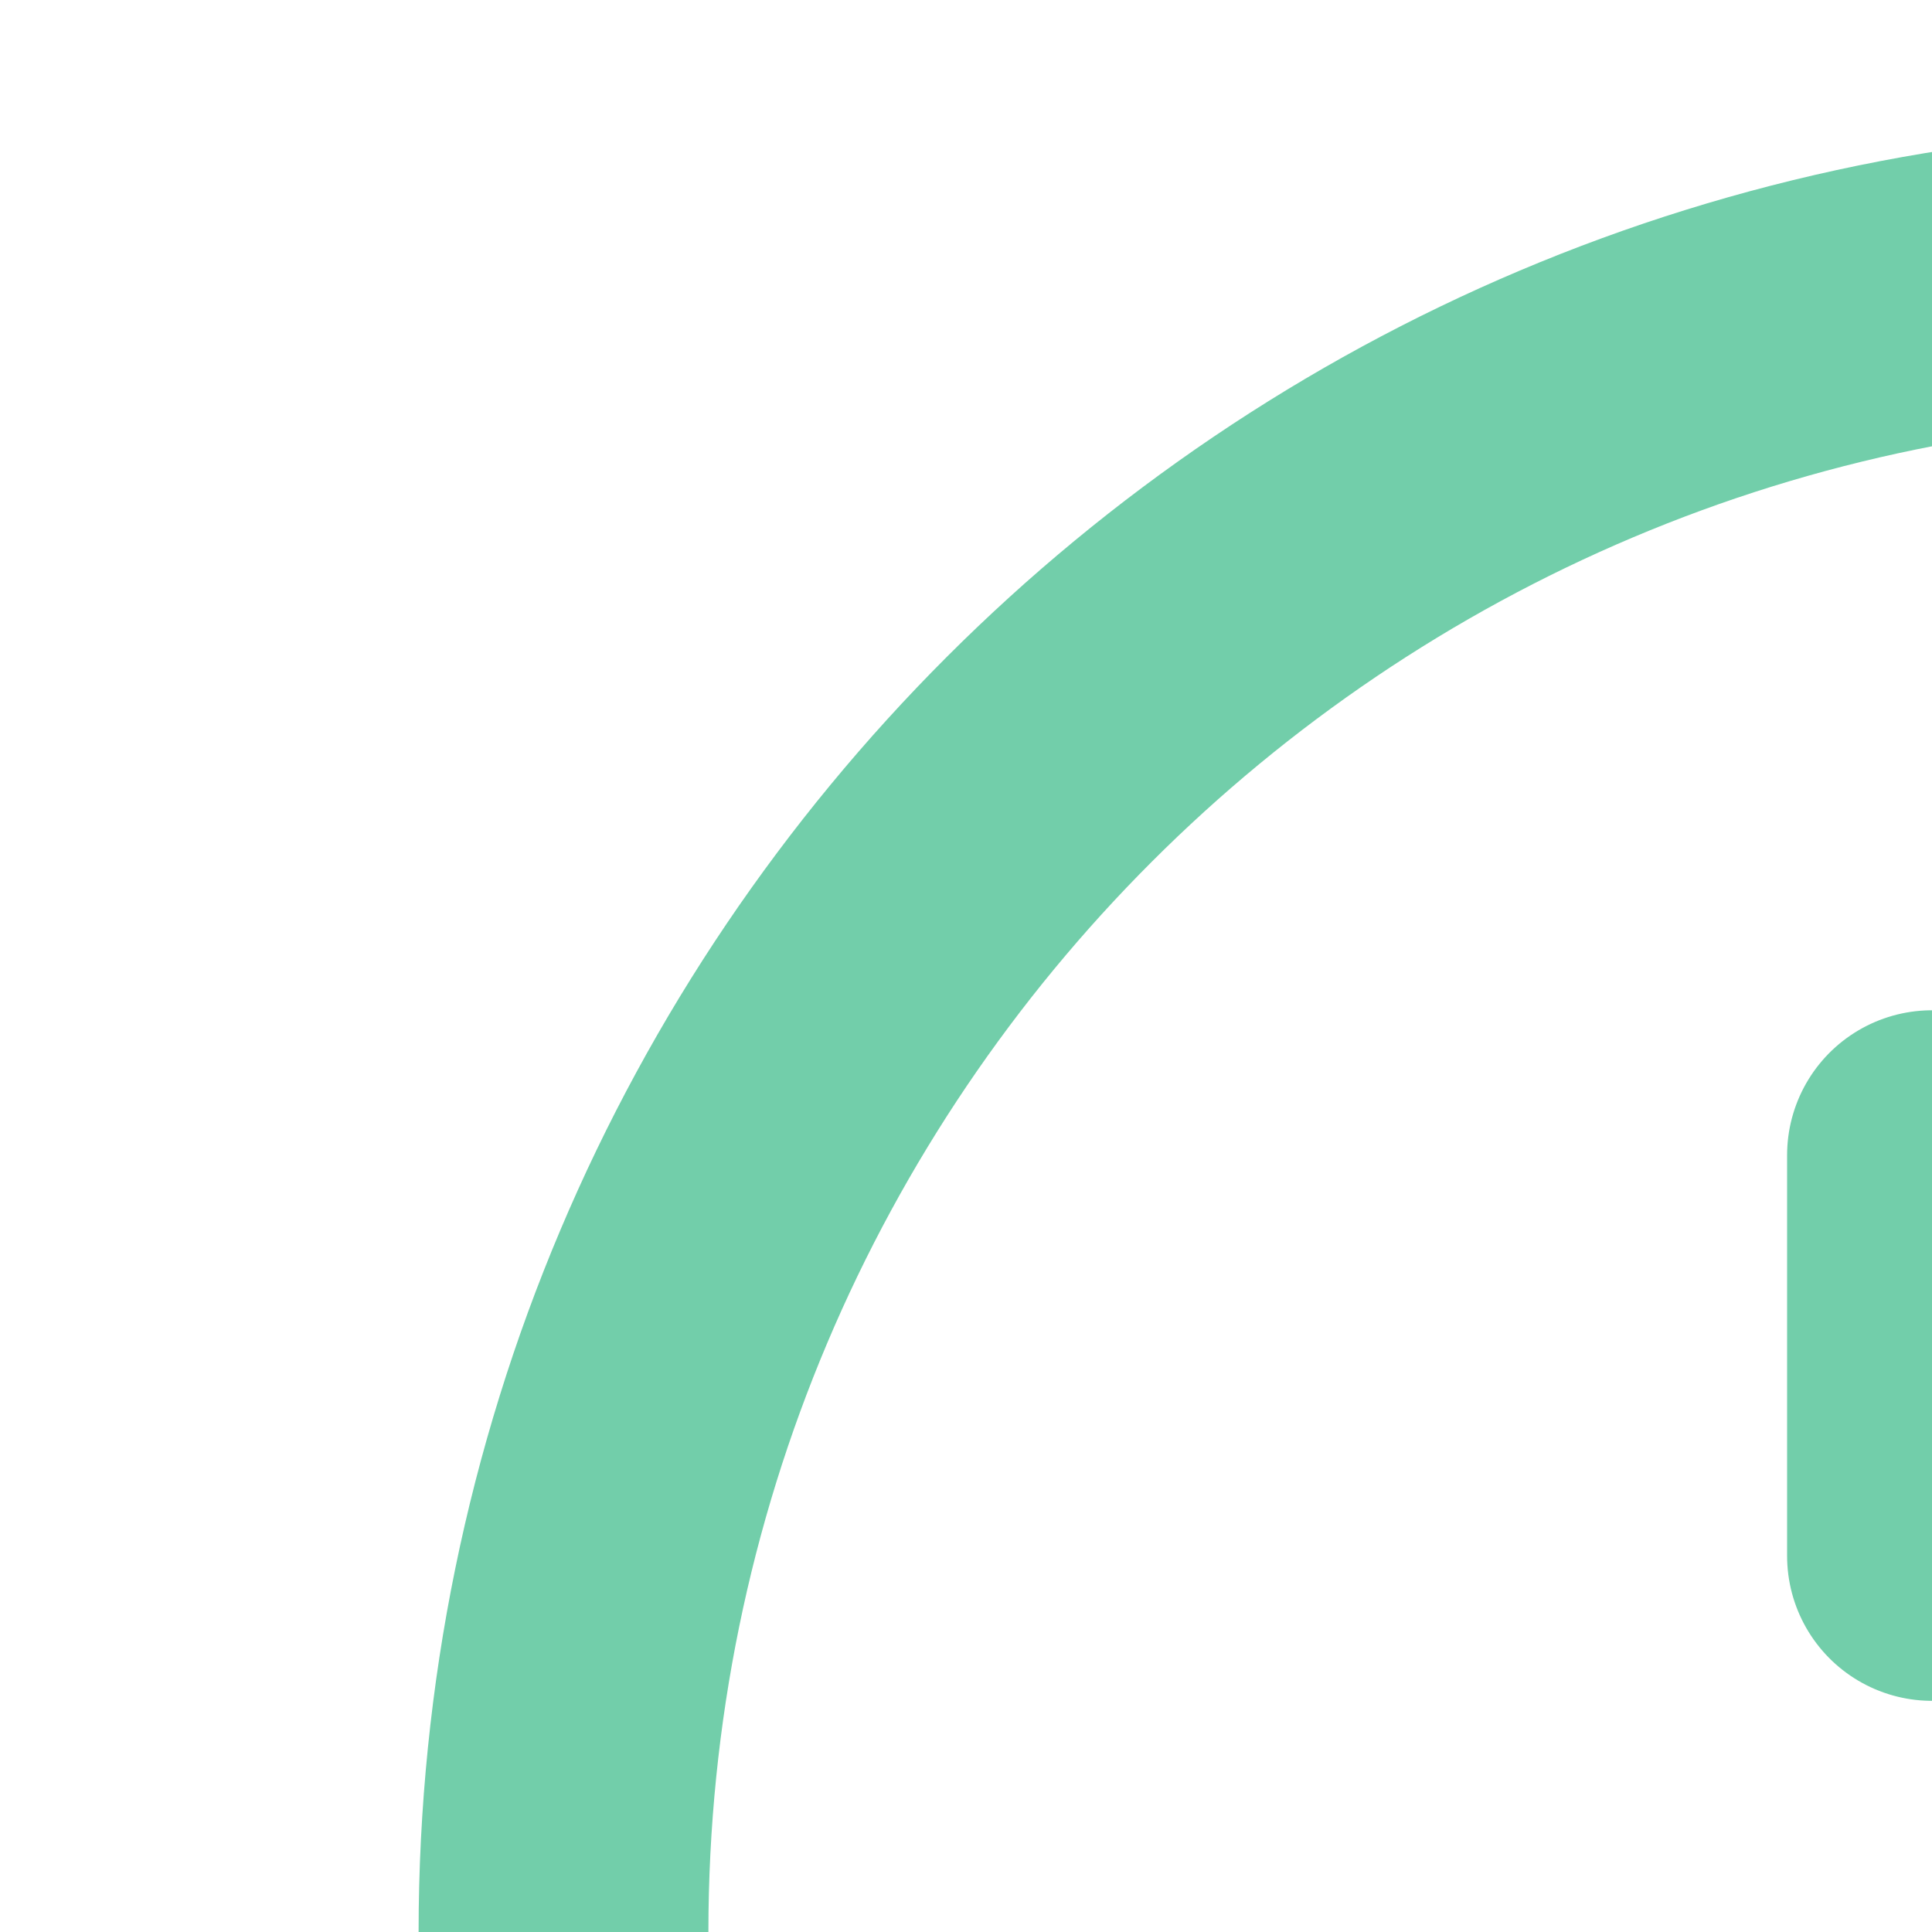 <svg height="60px" version="1.1" viewbox="0 0 130 130" width="60px"><g fill="none" fill-rule="evenodd" stroke="none" stroke-width="1"><path d="M14.535,115.072 L42.019,103.929 L43.905,104.983 C51.509,109.236 60.085,111.5 69,111.5 C97.443,111.5 120.5,88.443 120.5,60 C120.5,31.557 97.443,8.5 69,8.5 C40.557,8.5 17.5,31.557 17.5,60 C17.5,69.233 19.929,78.101 24.475,85.898 L25.588,87.807 L14.535,115.072 Z" stroke="#72CEAA" stroke-width="9"></path><g stroke="#72CEAA" stroke-linecap="round" stroke-width="9" transform="translate(59, 35)"><path d="M1,0.875 L1,13.321"></path><path d="M20,0.875 L20,13.321"></path></g><path d="M46,70.016 C49.144,79.861 58.475,87 69.498,87 C80.526,87 89.861,79.853 93,70" stroke="#72CEAA" stroke-linecap="round" stroke-width="9"></path></g></svg>